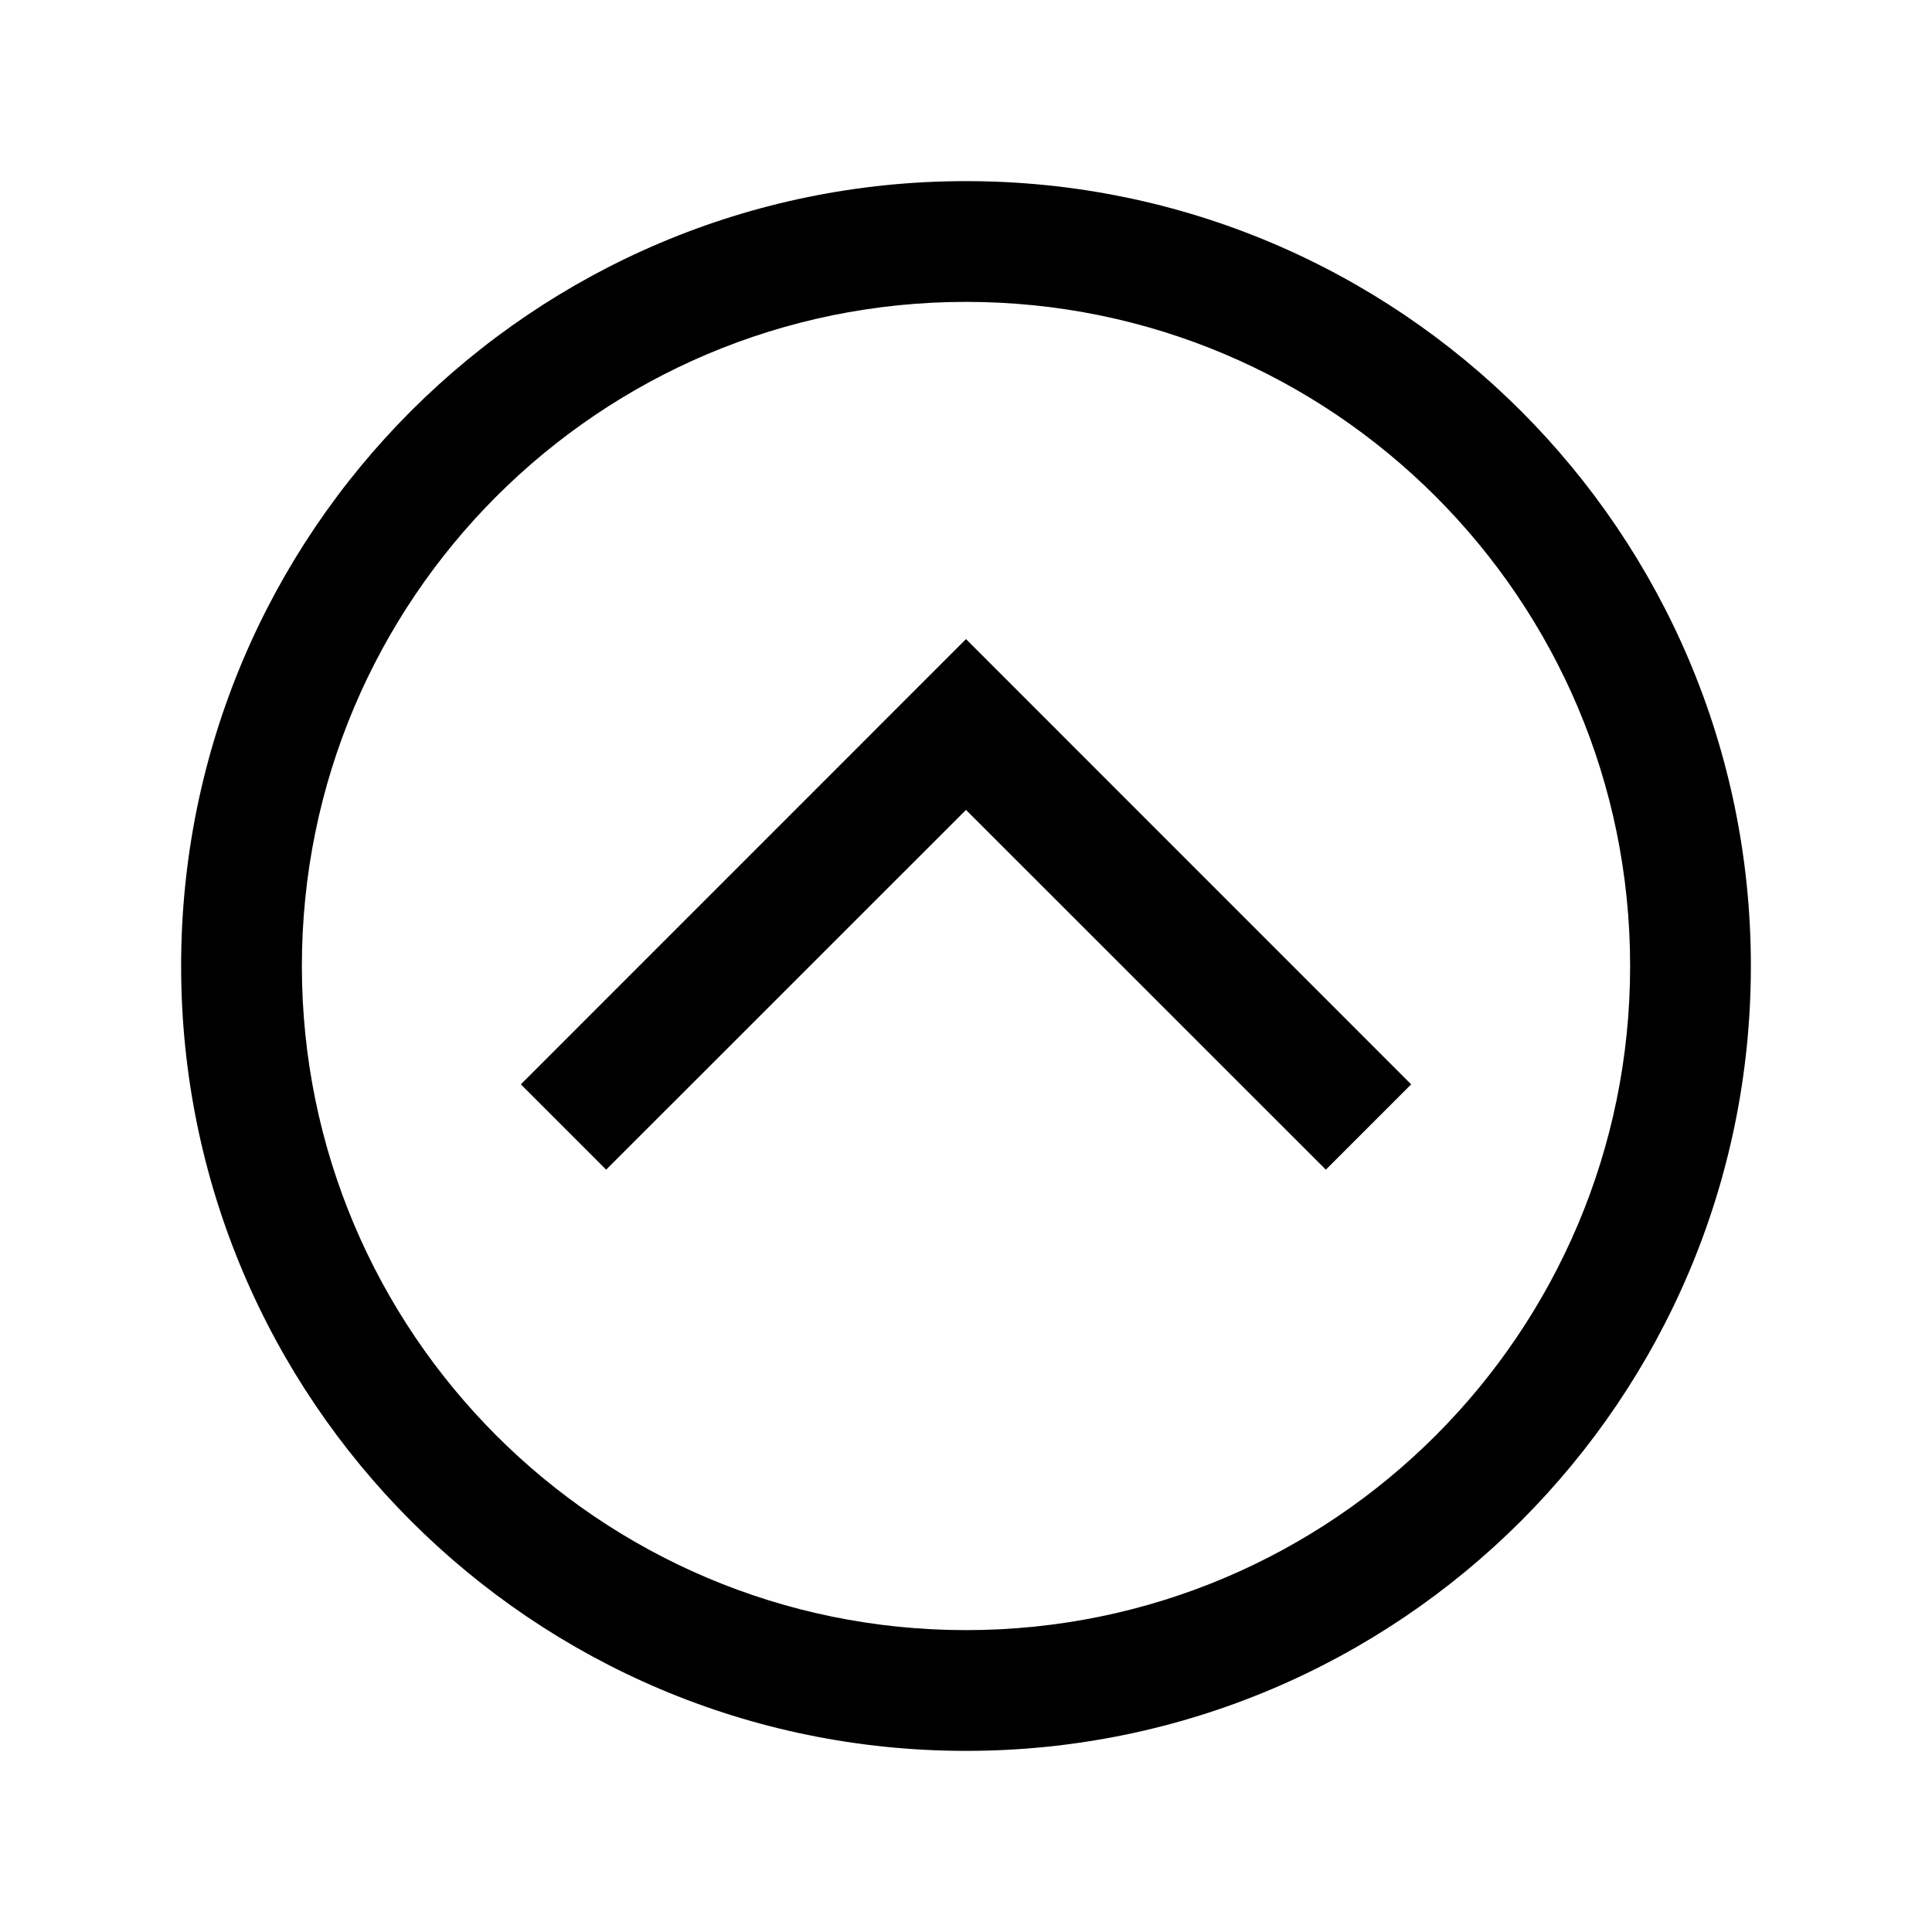 <svg id="SvgjsSvg1048" width="288" height="288" xmlns="http://www.w3.org/2000/svg" version="1.1" xmlns:xlink="http://www.w3.org/1999/xlink" xmlns:svgjs="http://svgjs.com/svgjs"><defs id="SvgjsDefs1049"></defs><g id="SvgjsG1050"><svg xmlns="http://www.w3.org/2000/svg" fill="none" viewBox="0 0 24 24" width="288" height="288"><g clip-path="url(#a)"><path fill="#000000" fill-rule="evenodd" d="M12 3.75C7.444 3.75 3.75 7.444 3.75 12C3.75 16.556 7.444 20.25 12 20.25C16.556 20.25 20.25 16.556 20.25 12C20.25 7.444 16.556 3.75 12 3.75ZM2.25 12C2.25 6.615 6.615 2.25 12 2.25C17.385 2.25 21.75 6.615 21.75 12C21.75 17.385 17.385 21.75 12 21.75C6.615 21.75 2.25 17.385 2.25 12ZM12 7.939L17.53 13.47L16.47 14.53L12 10.061L7.53 14.53L6.47 13.47L12 7.939Z" clip-rule="evenodd" class="color000 svgShape"></path></g><defs><clipPath id="a"><rect width="24" height="24" fill="#d0a730" class="colorfff svgShape"></rect></clipPath></defs></svg></g></svg>